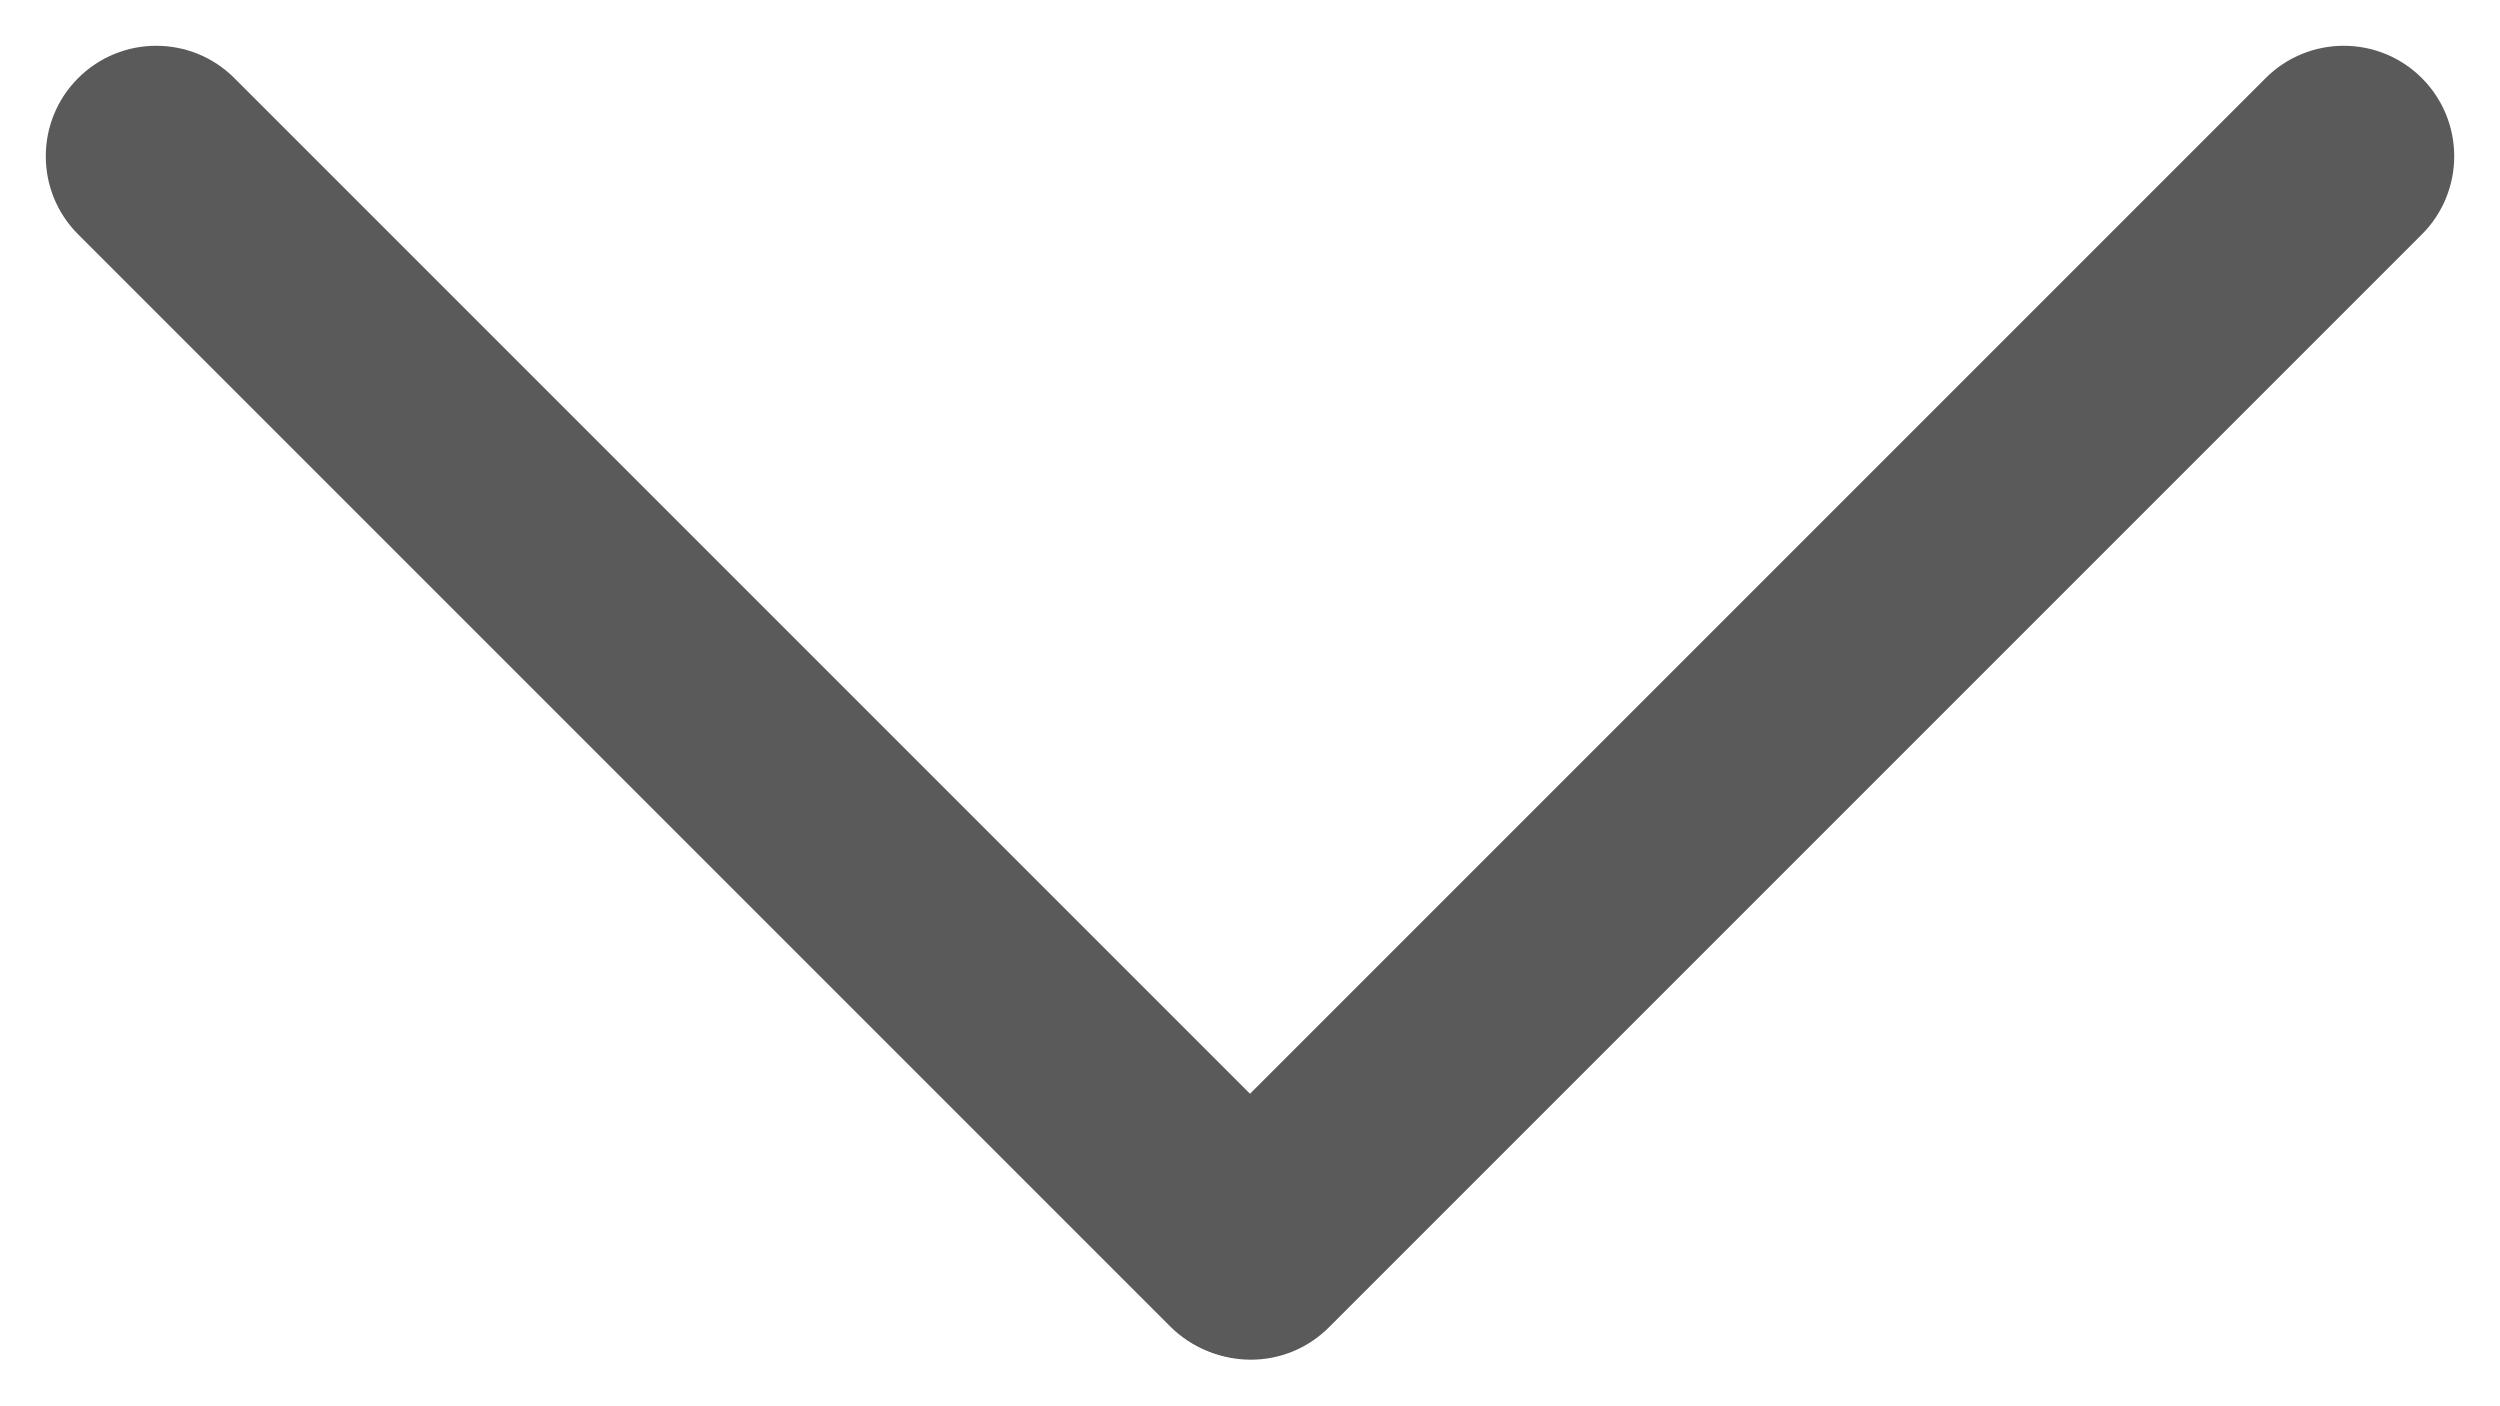 <svg width="16" height="9" viewBox="0 0 16 9" fill="none" xmlns="http://www.w3.org/2000/svg">
<path d="M8.489 7.489C8.765 7.765 8.765 8.213 8.489 8.489C8.213 8.765 7.765 8.765 7.489 8.489L0.5 1.5C0.224 1.224 0.224 0.776 0.5 0.5C0.776 0.224 1.224 0.224 1.5 0.5L8.489 7.489Z" fill="#5A5A5A"/>
<path d="M14.5 0.5C14.776 0.224 15.224 0.224 15.5 0.5C15.776 0.776 15.776 1.224 15.5 1.5L8.505 8.495C8.229 8.771 7.782 8.771 7.505 8.495C7.229 8.219 7.229 7.771 7.505 7.495L14.5 0.5Z" fill="#5A5A5A"/>
</svg>
